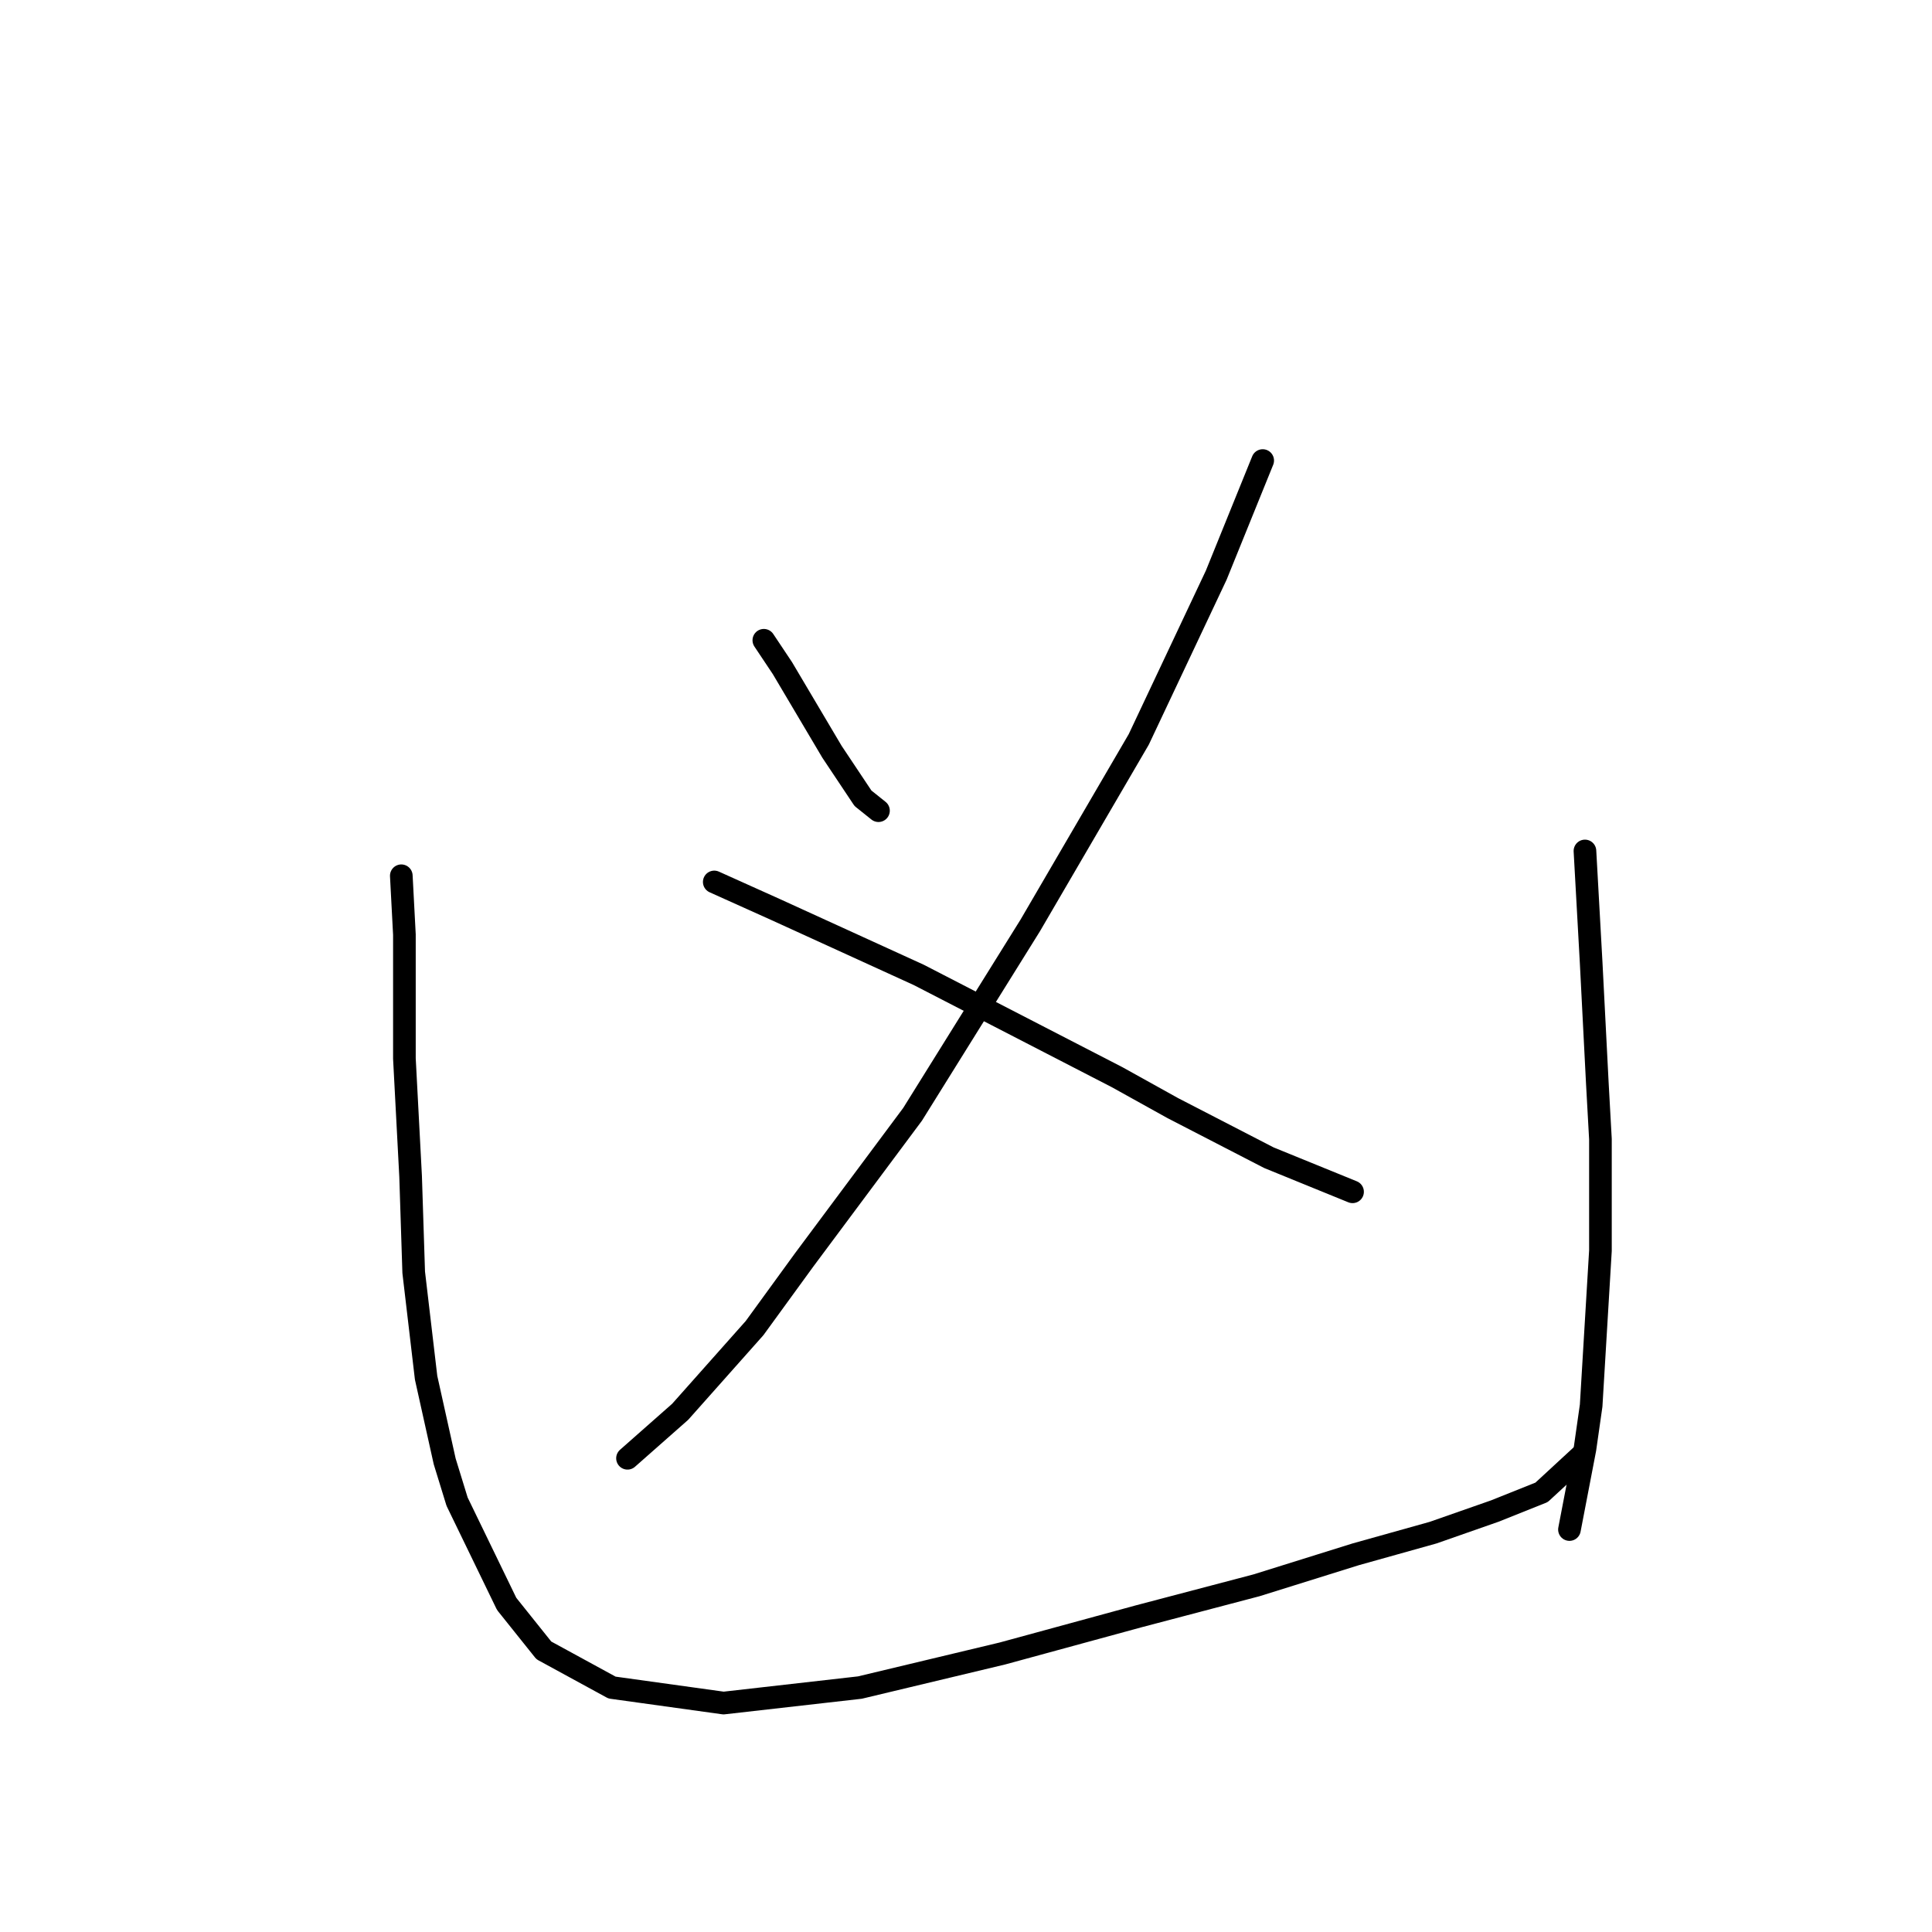 <?xml version="1.0" standalone="no"?>
    <svg width="256" height="256" xmlns="http://www.w3.org/2000/svg" version="1.1">
    <polyline stroke="black" stroke-width="3" stroke-linecap="round" fill="transparent" stroke-linejoin="round" points="101.212 84.838 103.676 88.533 110.245 99.619 114.35 105.777 116.403 107.42 116.403 107.42 " />
        <polyline stroke="black" stroke-width="3" stroke-linecap="round" fill="transparent" stroke-linejoin="round" points="167.314 61.025 161.156 76.216 150.891 97.976 136.521 122.611 120.92 147.655 106.55 166.952 99.98 175.985 90.127 187.07 83.147 193.229 83.147 193.229 " />
        <polyline stroke="black" stroke-width="3" stroke-linecap="round" fill="transparent" stroke-linejoin="round" points="94.643 116.863 102.854 120.558 121.741 129.18 148.017 142.729 155.408 146.834 168.135 153.403 179.221 157.92 179.221 157.92 " />
        <polyline stroke="black" stroke-width="3" stroke-linecap="round" fill="transparent" stroke-linejoin="round" points="53.175 116.042 53.586 123.842 53.586 140.265 54.407 155.867 54.818 168.595 56.46 182.554 58.923 193.639 60.566 198.977 67.135 212.526 72.062 218.684 81.094 223.611 95.875 225.664 113.94 223.611 132.826 219.095 150.891 214.168 166.493 210.062 179.631 205.957 189.896 203.083 198.107 200.209 204.266 197.745 209.603 192.818 209.603 192.818 " />
        <polyline stroke="black" stroke-width="3" stroke-linecap="round" fill="transparent" stroke-linejoin="round" points="210.014 112.757 210.835 127.538 211.656 143.55 212.066 150.94 212.066 165.721 210.835 186.249 210.014 191.997 207.961 202.672 207.961 202.672 " />
        </svg>